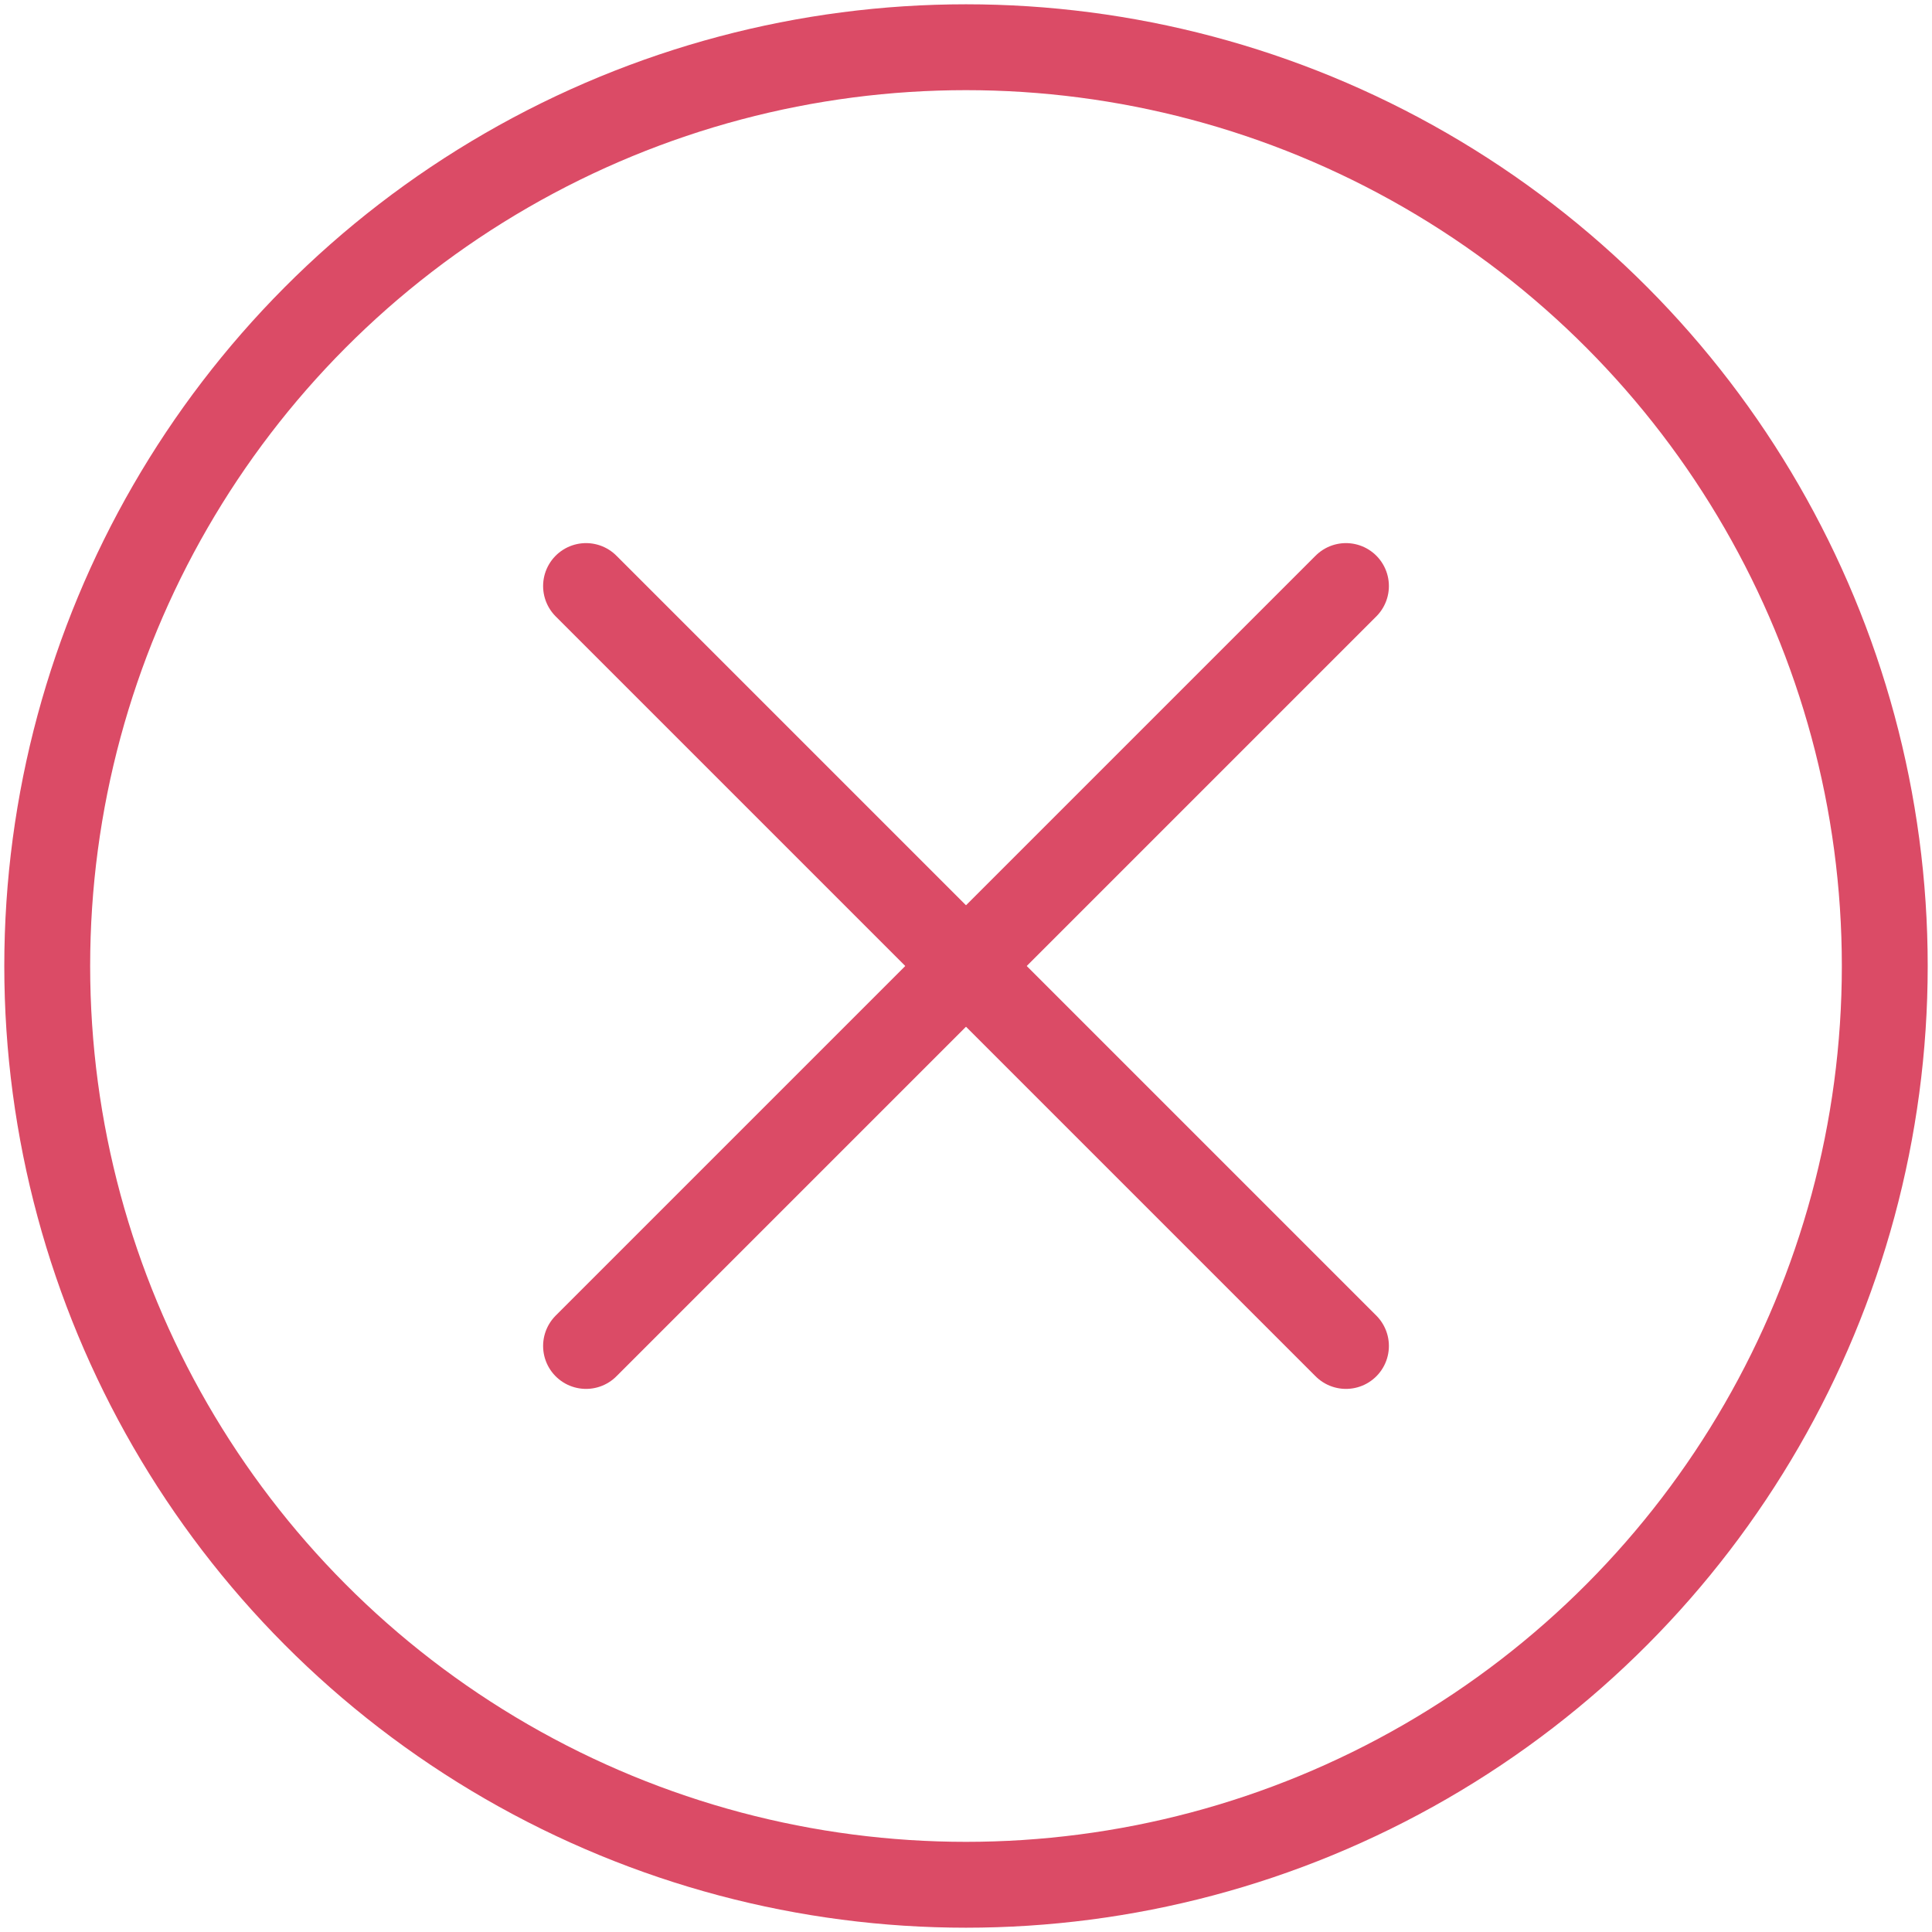 <?xml version="1.0" encoding="utf-8"?>
<!-- Generator: Adobe Illustrator 22.1.0, SVG Export Plug-In . SVG Version: 6.00 Build 0)  -->
<svg version="1.1" id="Layer_1" xmlns="http://www.w3.org/2000/svg" xmlns:xlink="http://www.w3.org/1999/xlink" x="0px" y="0px"
	 viewBox="0 0 90 90" style="enable-background:new 0 0 90 90;" xml:space="preserve">
<style type="text/css">
	.st0{fill:none;stroke:#DB4B66;stroke-width:4;stroke-miterlimit:10;}
	.st1{fill:none;stroke:#DB4B66;stroke-width:4;stroke-linecap:round;stroke-miterlimit:10;}
</style>
<circle class="st0" cx="45" cy="45" r="42.8"/>
<line class="st1" x1="27.3" y1="27.3" x2="62.7" y2="62.7"/>
<line class="st1" x1="27.3" y1="62.7" x2="62.7" y2="27.3"/>
</svg>
